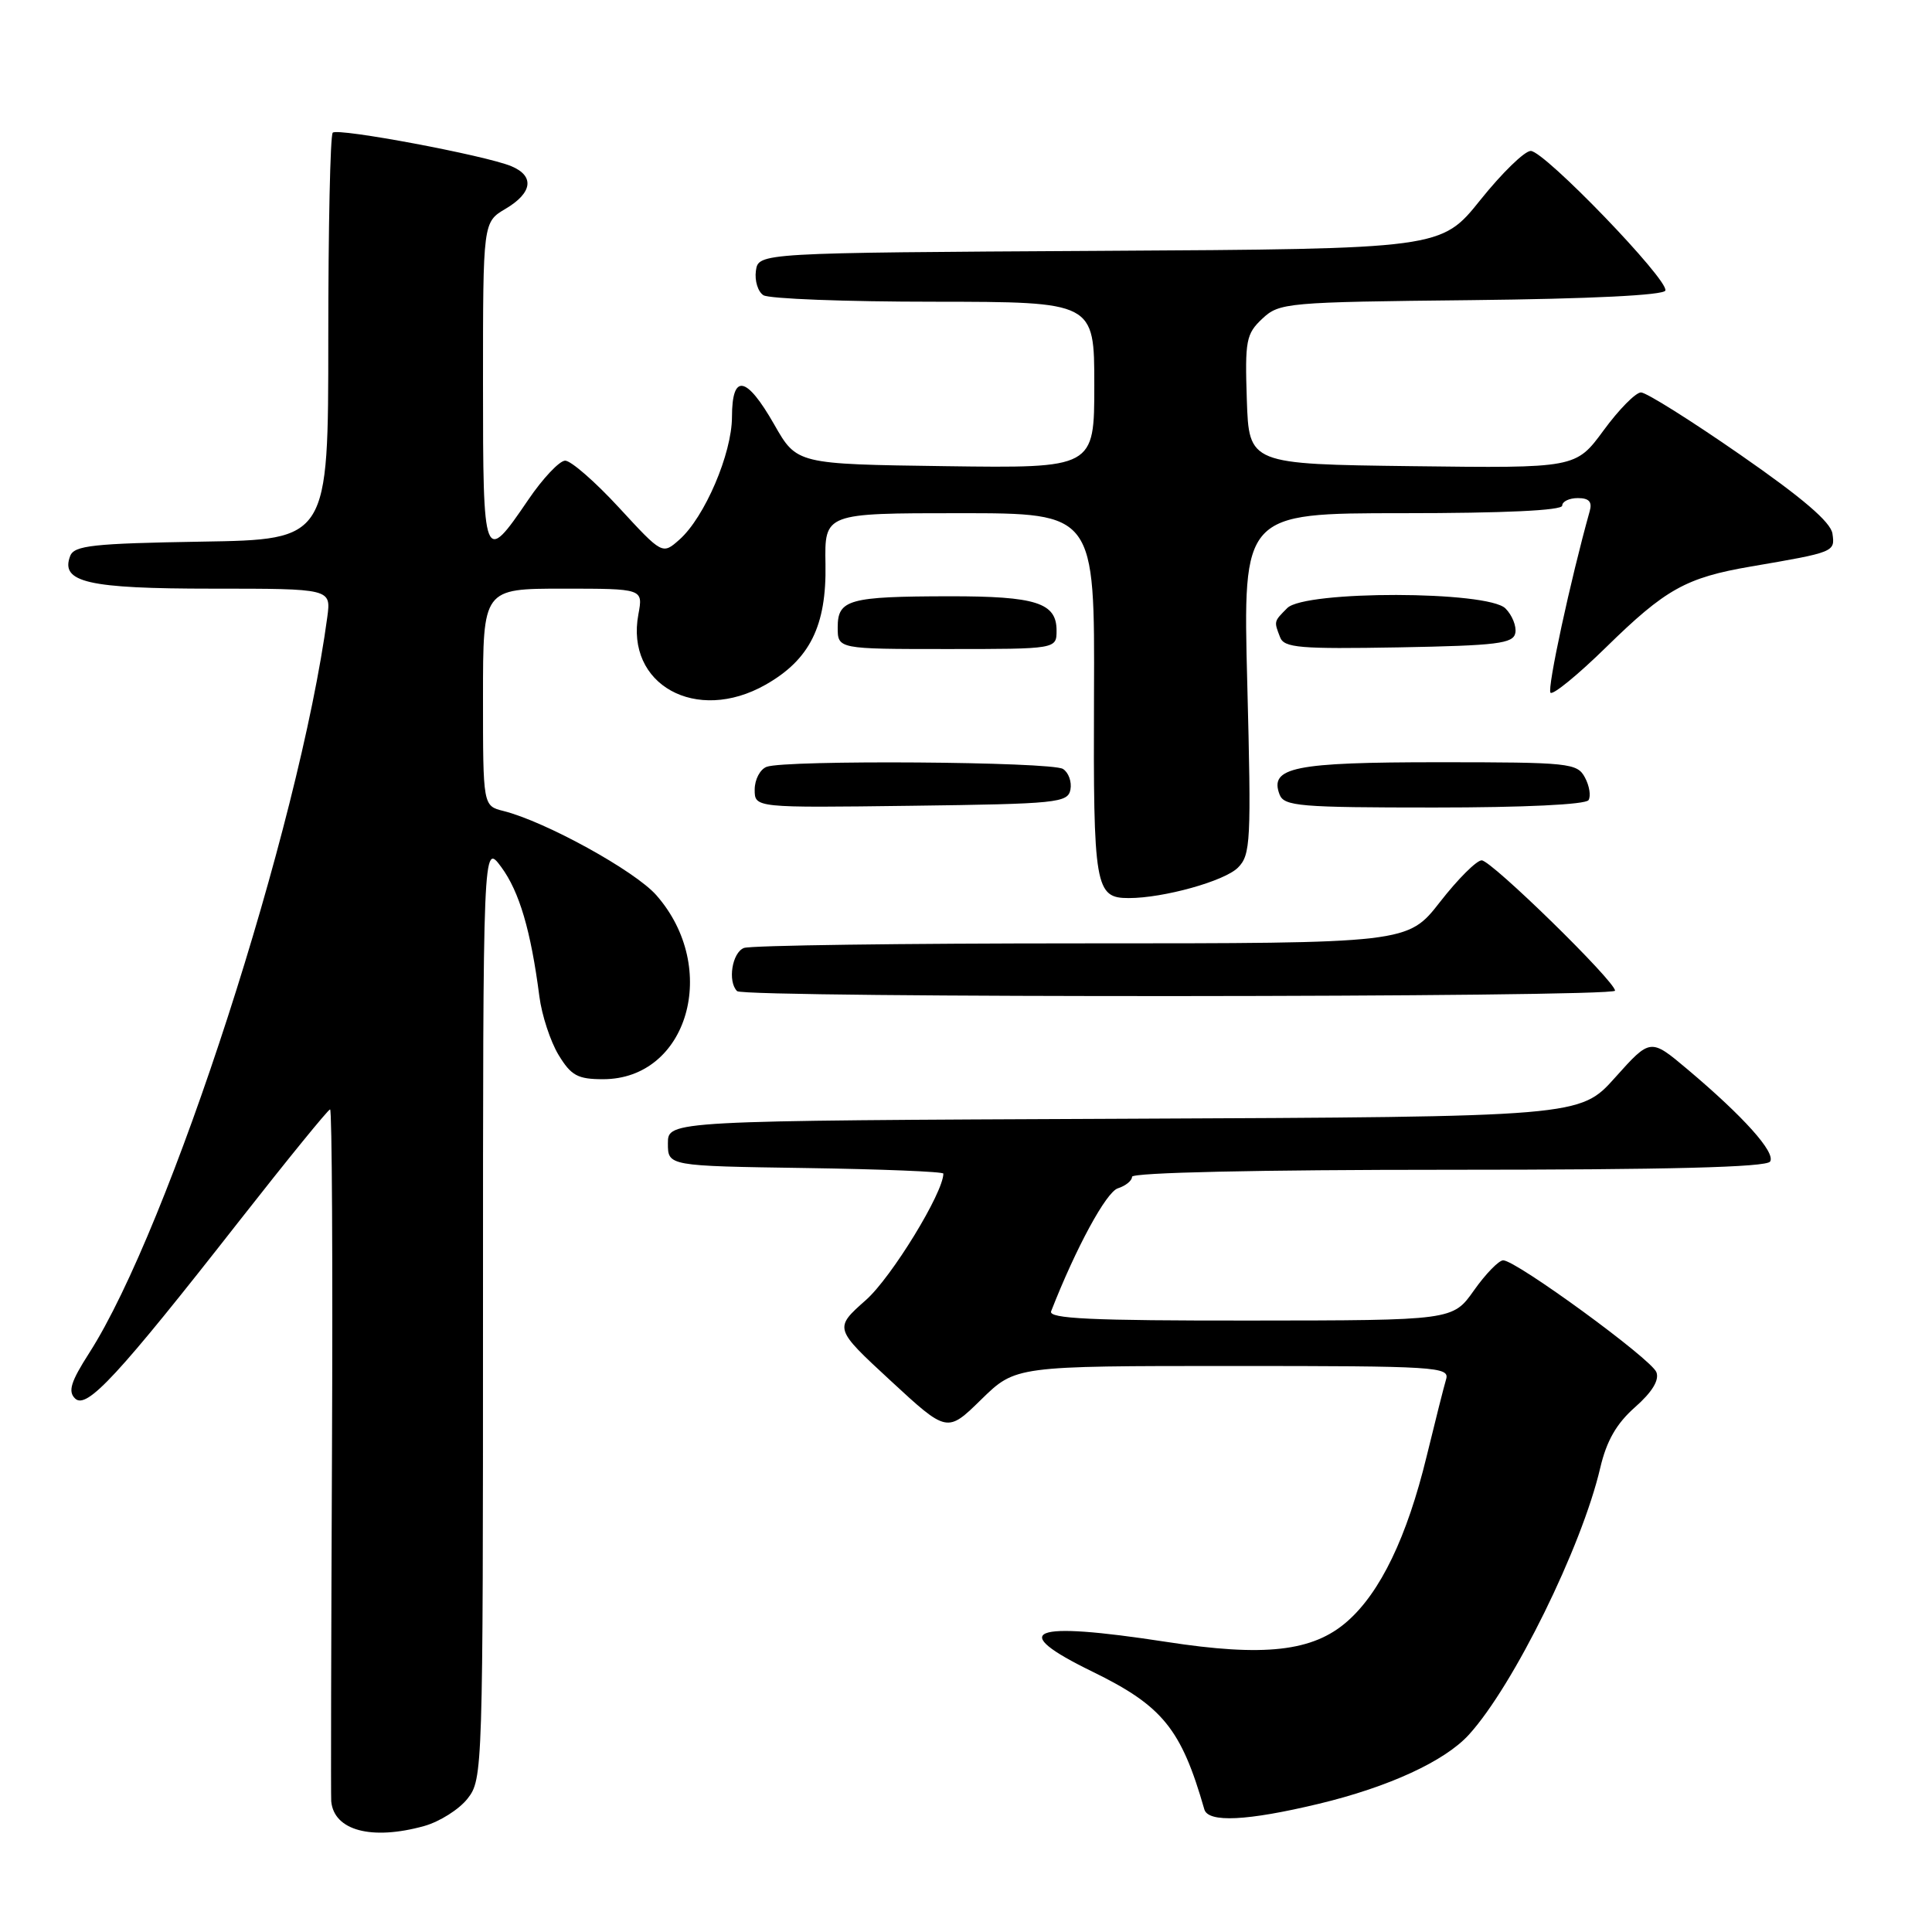 <?xml version="1.0" encoding="UTF-8" standalone="no"?>
<!DOCTYPE svg PUBLIC "-//W3C//DTD SVG 1.1//EN" "http://www.w3.org/Graphics/SVG/1.1/DTD/svg11.dtd" >
<svg xmlns="http://www.w3.org/2000/svg" xmlns:xlink="http://www.w3.org/1999/xlink" version="1.1" viewBox="0 0 256 256">
 <g >
 <path fill="currentColor"
d=" M 56.20 241.96 C 58.24 241.39 60.83 239.76 61.95 238.33 C 63.97 235.77 64.00 234.68 64.00 173.67 C 64.00 111.61 64.00 111.61 66.42 114.89 C 68.82 118.15 70.34 123.31 71.47 132.03 C 71.79 134.53 72.94 138.01 74.01 139.78 C 75.68 142.53 76.55 143.00 79.91 143.00 C 91.16 143.00 95.43 128.25 86.97 118.62 C 84.13 115.39 72.28 108.86 66.71 107.46 C 64.00 106.78 64.00 106.78 64.00 92.39 C 64.00 78.00 64.00 78.00 74.61 78.00 C 85.22 78.00 85.22 78.00 84.59 81.40 C 82.84 90.72 92.25 95.94 101.44 90.73 C 107.30 87.41 109.53 82.94 109.38 74.75 C 109.26 68.00 109.26 68.00 127.16 68.00 C 145.06 68.00 145.06 68.00 144.96 92.07 C 144.86 117.61 145.10 119.00 149.57 119.00 C 154.19 119.00 162.25 116.75 164.03 114.97 C 165.72 113.28 165.81 111.52 165.27 90.57 C 164.69 68.00 164.69 68.00 185.85 68.00 C 199.28 68.00 207.00 67.64 207.00 67.00 C 207.00 66.45 207.93 66.00 209.07 66.00 C 210.56 66.00 211.00 66.49 210.64 67.75 C 208.10 76.82 204.97 91.30 205.45 91.79 C 205.78 92.12 209.08 89.42 212.78 85.80 C 220.69 78.05 223.39 76.54 232.04 75.06 C 243.09 73.17 243.16 73.14 242.81 70.72 C 242.60 69.19 238.86 65.99 230.60 60.26 C 224.06 55.72 218.14 52.00 217.44 52.00 C 216.74 52.00 214.51 54.26 212.49 57.02 C 208.80 62.04 208.80 62.04 187.15 61.77 C 165.50 61.50 165.50 61.50 165.21 52.96 C 164.95 45.11 165.12 44.24 167.26 42.23 C 169.52 40.11 170.42 40.03 194.96 39.77 C 210.75 39.60 220.46 39.12 220.67 38.50 C 221.13 37.10 204.64 20.00 202.83 20.00 C 202.02 20.00 199.02 22.92 196.16 26.49 C 190.96 32.98 190.96 32.98 145.73 33.24 C 100.50 33.50 100.50 33.50 100.16 35.89 C 99.98 37.20 100.43 38.66 101.16 39.12 C 101.90 39.59 112.06 39.98 123.75 39.98 C 145.00 40.00 145.00 40.00 145.00 51.02 C 145.00 62.04 145.00 62.04 125.29 61.77 C 105.58 61.50 105.58 61.50 102.59 56.25 C 98.89 49.77 97.00 49.43 96.99 55.25 C 96.98 60.11 93.37 68.54 90.03 71.50 C 87.77 73.50 87.77 73.50 82.01 67.25 C 78.84 63.81 75.63 61.02 74.88 61.04 C 74.12 61.06 71.92 63.39 70.00 66.22 C 64.10 74.89 64.00 74.65 64.00 50.80 C 64.00 29.43 64.00 29.43 67.00 27.66 C 70.56 25.55 70.86 23.32 67.75 22.02 C 64.28 20.58 44.75 16.92 44.09 17.58 C 43.76 17.91 43.50 30.17 43.50 44.84 C 43.50 71.50 43.50 71.50 26.71 71.77 C 12.32 72.01 9.83 72.28 9.30 73.67 C 7.96 77.16 11.62 78.00 28.13 78.00 C 43.87 78.00 43.87 78.00 43.37 81.75 C 39.63 109.63 22.46 162.69 11.82 179.28 C 9.38 183.09 8.98 184.37 9.95 185.31 C 11.48 186.80 15.61 182.34 31.73 161.75 C 38.09 153.64 43.49 147.00 43.74 147.00 C 43.99 147.00 44.10 167.36 43.99 192.25 C 43.88 217.14 43.83 238.03 43.89 238.68 C 44.25 242.56 49.24 243.89 56.20 241.96 Z  M 174.76 239.01 C 184.00 236.79 191.44 233.37 194.64 229.85 C 200.54 223.37 209.60 204.97 212.04 194.50 C 212.88 190.92 214.18 188.64 216.65 186.46 C 218.92 184.46 219.89 182.87 219.48 181.82 C 218.82 180.08 200.89 167.00 199.18 167.00 C 198.60 167.00 196.86 168.79 195.31 170.98 C 192.50 174.96 192.50 174.96 165.64 174.98 C 144.56 175.00 138.89 174.73 139.28 173.75 C 142.57 165.33 146.58 157.95 148.12 157.46 C 149.15 157.13 150.00 156.45 150.00 155.93 C 150.00 155.37 166.67 155.00 191.94 155.00 C 221.05 155.00 234.09 154.67 234.55 153.91 C 235.30 152.71 231.06 147.98 223.60 141.69 C 218.69 137.56 218.69 137.56 214.02 142.77 C 209.36 147.98 209.36 147.98 148.93 148.24 C 88.50 148.50 88.50 148.50 88.50 151.50 C 88.50 154.50 88.50 154.50 106.75 154.77 C 116.79 154.92 125.00 155.25 125.00 155.51 C 125.00 158.04 118.13 169.26 114.74 172.26 C 110.50 176.01 110.50 176.01 118.00 182.94 C 125.50 189.87 125.50 189.87 130.03 185.43 C 134.57 181.00 134.57 181.00 163.35 181.00 C 190.29 181.00 192.10 181.11 191.62 182.75 C 191.33 183.71 190.17 188.32 189.03 193.00 C 186.44 203.65 182.91 211.00 178.51 214.85 C 173.97 218.84 167.54 219.57 154.50 217.55 C 136.42 214.77 133.43 215.98 144.75 221.50 C 154.05 226.04 156.52 229.08 159.58 239.75 C 160.09 241.54 165.25 241.29 174.76 239.01 Z  M 214.00 131.27 C 214.00 130.02 197.61 114.00 196.33 114.00 C 195.66 114.00 193.18 116.47 190.82 119.50 C 186.53 125.00 186.53 125.00 143.34 125.00 C 119.60 125.00 99.45 125.27 98.58 125.61 C 97.01 126.21 96.39 130.06 97.67 131.33 C 98.58 132.25 214.00 132.18 214.00 131.27 Z  M 141.84 104.62 C 142.03 103.59 141.59 102.36 140.85 101.89 C 139.33 100.92 104.02 100.67 101.58 101.61 C 100.71 101.94 100.00 103.30 100.00 104.63 C 100.00 107.04 100.00 107.04 120.74 106.77 C 140.12 106.52 141.50 106.38 141.84 104.62 Z  M 210.49 106.02 C 210.82 105.48 210.61 104.13 210.01 103.02 C 208.99 101.11 207.97 101.00 190.66 101.00 C 171.46 101.00 168.17 101.67 169.55 105.28 C 170.15 106.83 172.20 107.00 190.05 107.00 C 201.91 107.00 210.13 106.61 210.49 106.02 Z  M 140.00 83.54 C 140.00 79.87 137.27 79.00 125.82 79.01 C 112.47 79.03 111.00 79.44 111.00 83.12 C 111.00 86.00 111.00 86.00 125.50 86.00 C 140.00 86.00 140.00 86.00 140.00 83.54 Z  M 200.79 83.87 C 200.96 82.98 200.37 81.51 199.48 80.62 C 197.13 78.27 172.91 78.23 170.57 80.57 C 168.78 82.37 168.79 82.30 169.62 84.44 C 170.15 85.84 172.22 86.01 185.35 85.78 C 198.39 85.54 200.52 85.28 200.79 83.87 Z "/>
</g>
</svg>